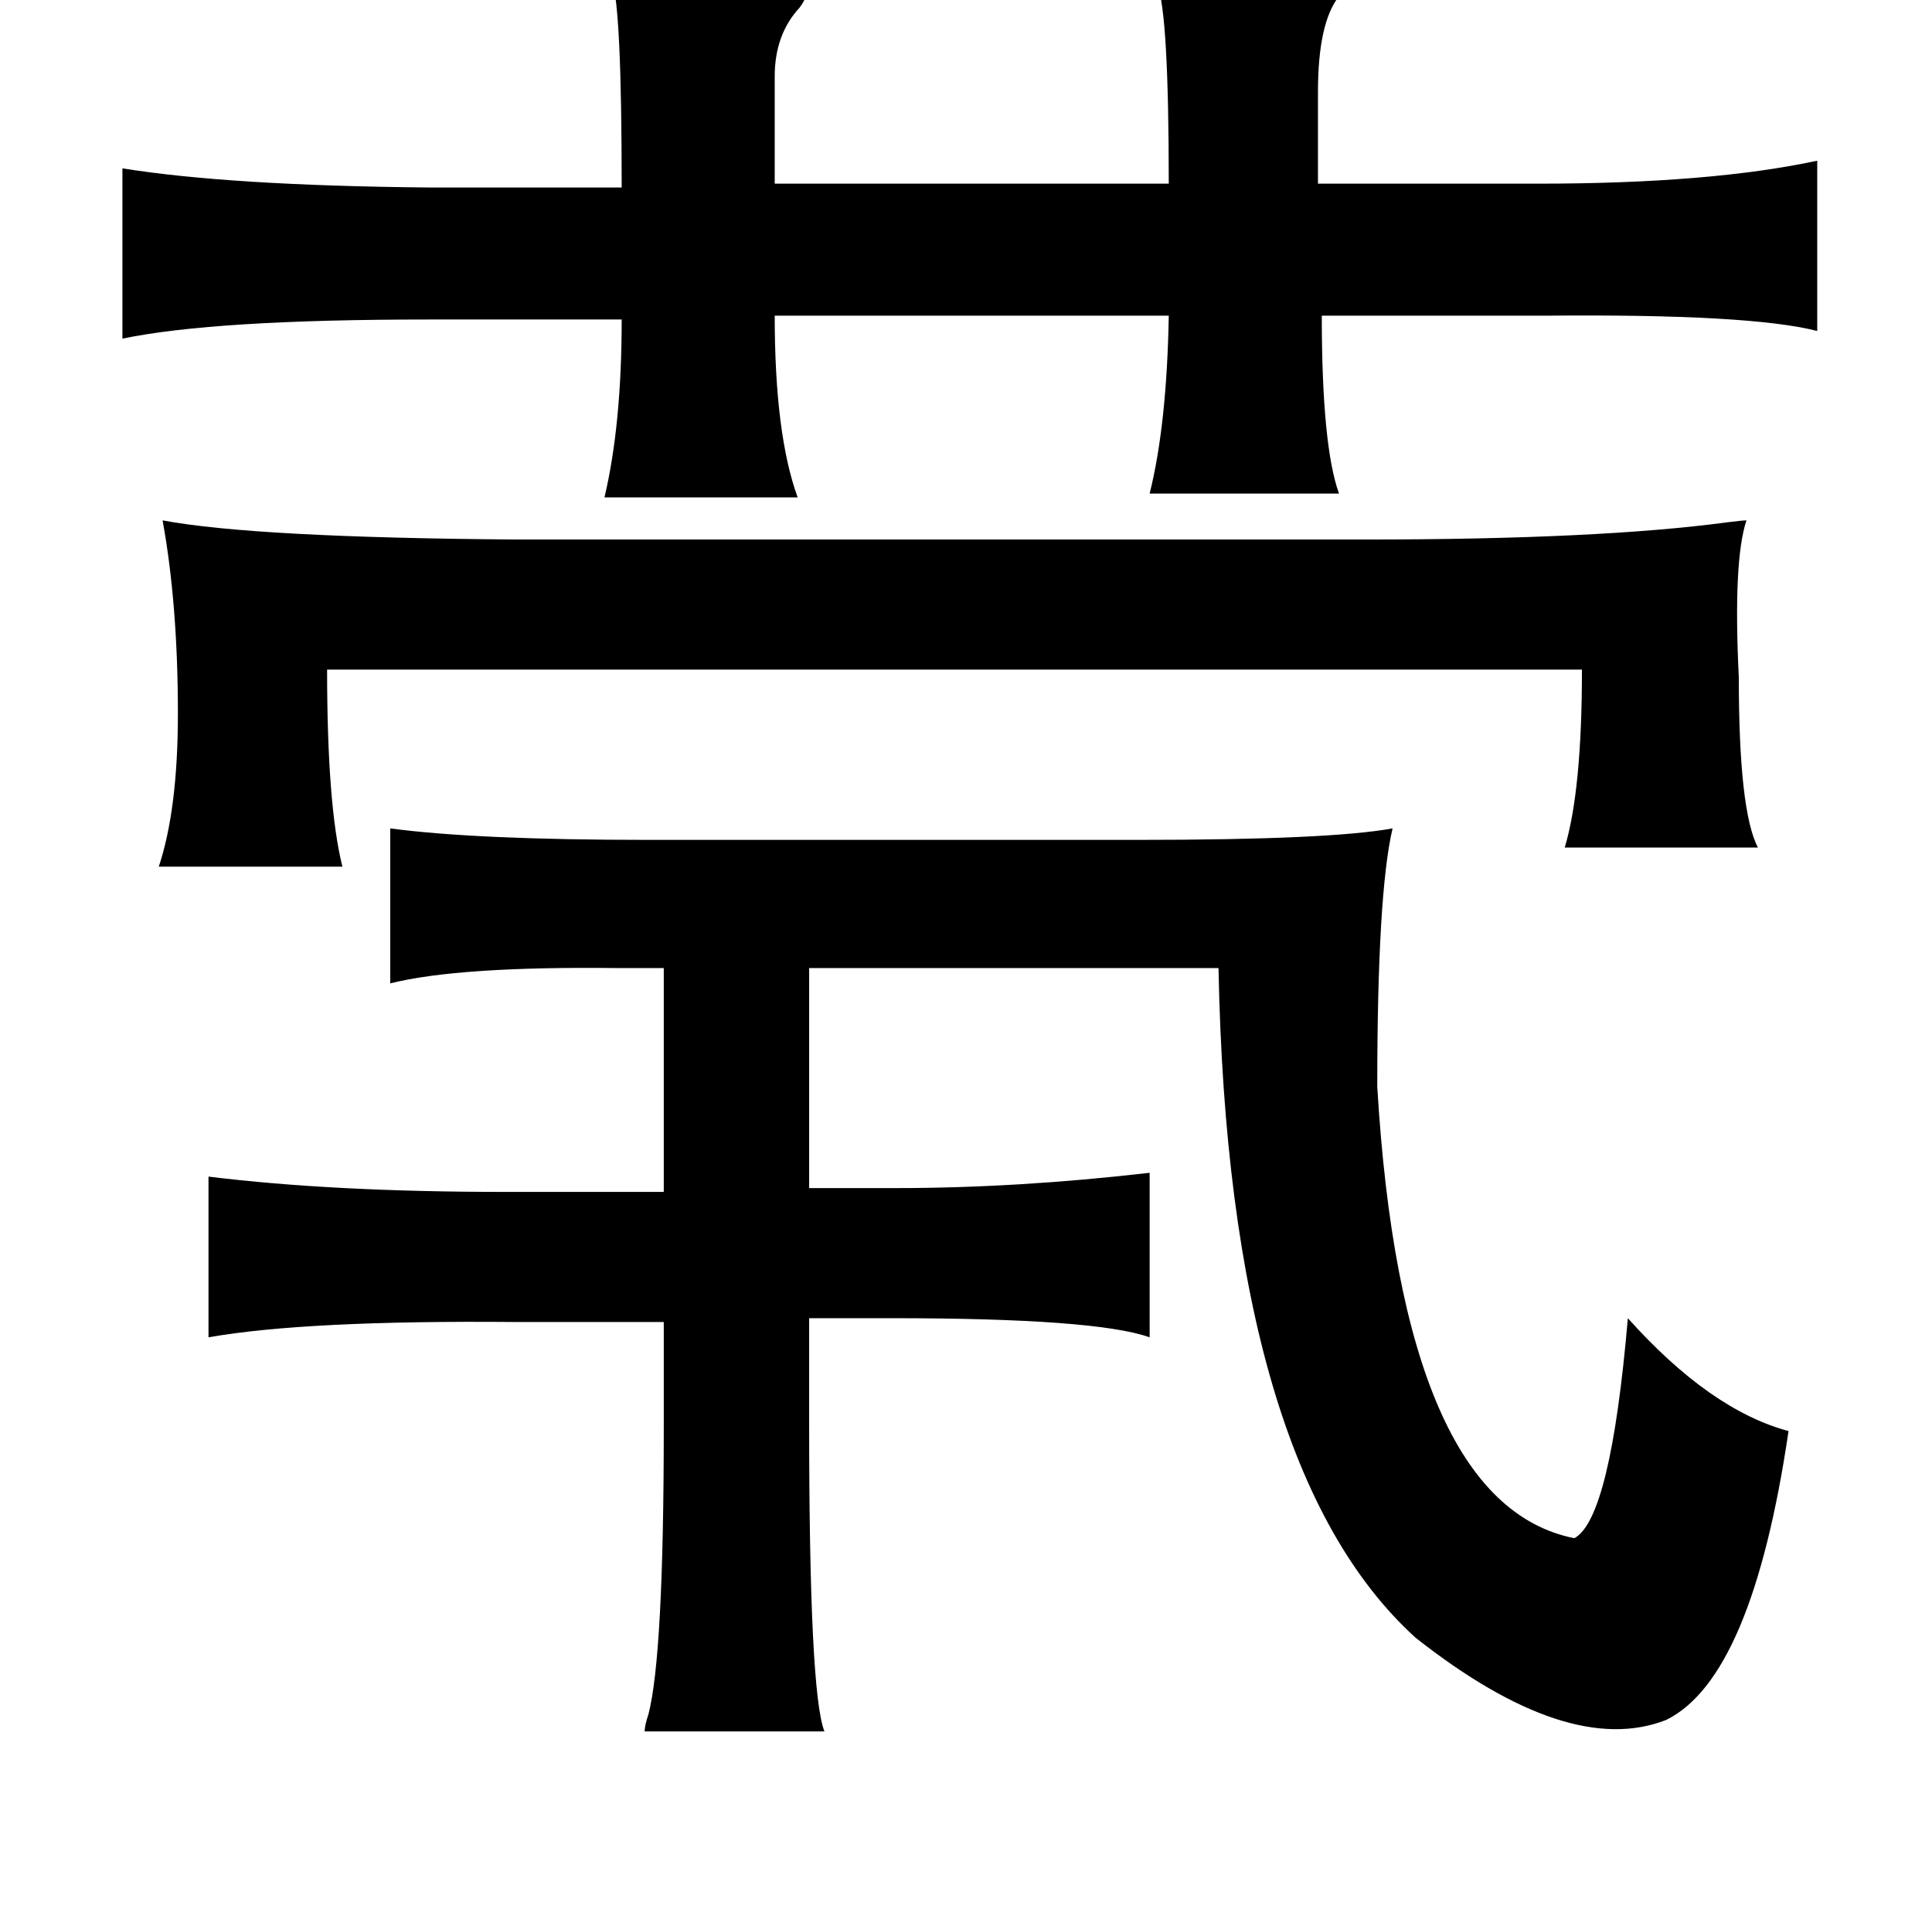 <?xml version="1.0" standalone="no"?>
<!DOCTYPE svg PUBLIC "-//W3C//DTD SVG 1.1//EN" "http://www.w3.org/Graphics/SVG/1.1/DTD/svg11.dtd" >
<svg xmlns="http://www.w3.org/2000/svg" xmlns:xlink="http://www.w3.org/1999/xlink" version="1.1" viewBox="-10 0 1010 1000">
   <path fill="currentColor"
d="M310 -10h23q82 -2 78 8q0 2 -3 6q-13 14 -13 36v56h206q0 -89 -6 -104q91 -3 95 6q-11 14 -11 50v48h115q90 0 146 -12v89q-35 -9 -142 -8h-117q0 68 9 93h-99q9 -36 10 -93h-206q0 62 12 95h-101q9 -38 9 -93h-101q-112 0 -160 10v-89q56 9 160 10h101q0 -93 -5 -108z
M903 272q-7 21 -4 82q0 70 10 89h-101q9 -30 9 -93h-656q0 71 8 103h-96q10 -30 10 -80q0 -57 -8 -101q48 9 185 10h444q122 0 189 -9q8 -1 10 -1zM718 433q-8 34 -8 135q13 218 103 236q19 -10 28 -115q43 48 84 59q-19 129 -64 151q-51 20 -131 -43q-98 -89 -103 -350
h-214v115h45q64 0 133 -8v86q-28 -10 -135 -10h-43v55q0 141 8 161h-94q0 -3 2 -9q8 -31 8 -150v-55h-77q-110 -1 -161 8v-84q65 8 155 8h83v-117h-24q-83 -1 -119 8v-81q45 6 135 6h256q100 0 133 -6z" />
</svg>
